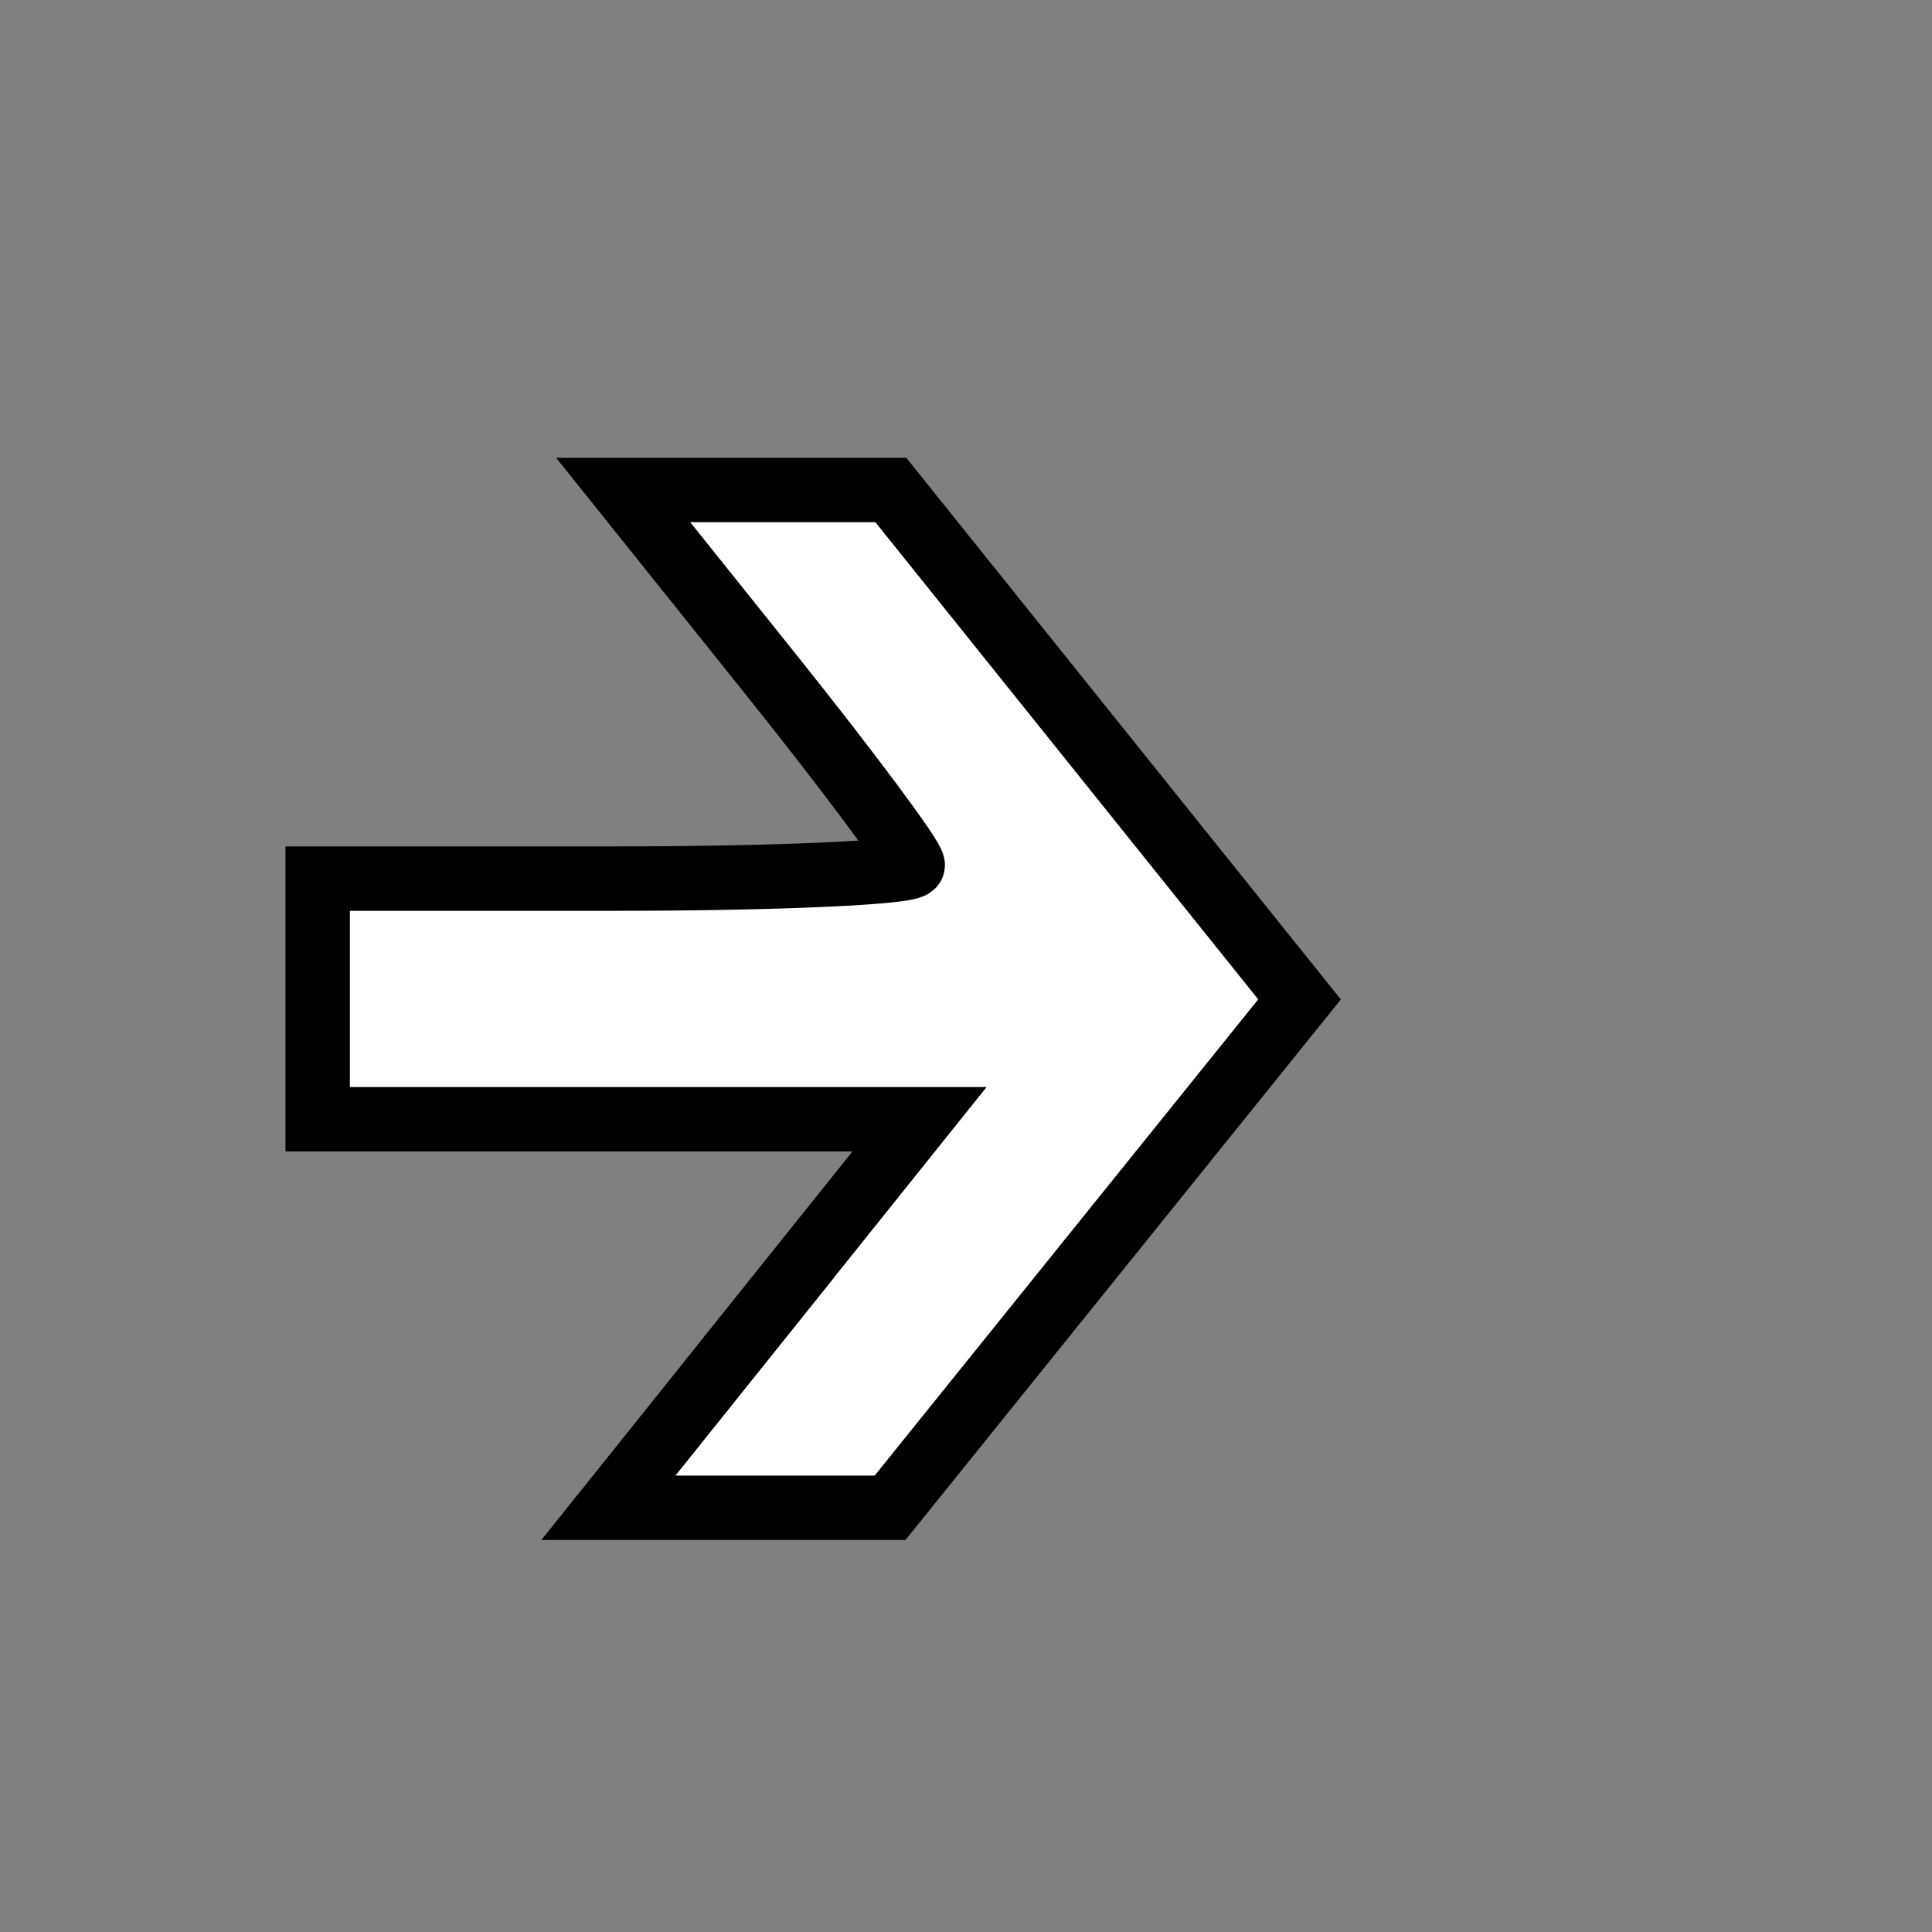 <svg width="30" height="30" xmlns="http://www.w3.org/2000/svg">
 <rect width="100%" height="100%" fill="#808080" stroke="none"/>
 <g id="Layer_1">
  <title>Layer 1</title>
  <path id="svg_1" d="m11.862,20.396l2.417,-3.017l-4.673,0l-4.673,0l0,-1.868l0,-1.868l4.62,0c2.541,0 4.62,-0.095 4.62,-0.21c0,-0.116 -1.011,-1.473 -2.248,-3.017l-2.248,-2.807l2.078,0l2.078,0l3.173,3.955l3.173,3.955l-3.179,3.947l-3.179,3.947l-2.187,0l-2.187,0l2.417,-3.017l0,0z" stroke="#000" fill="#fff"/>
 </g>
</svg>